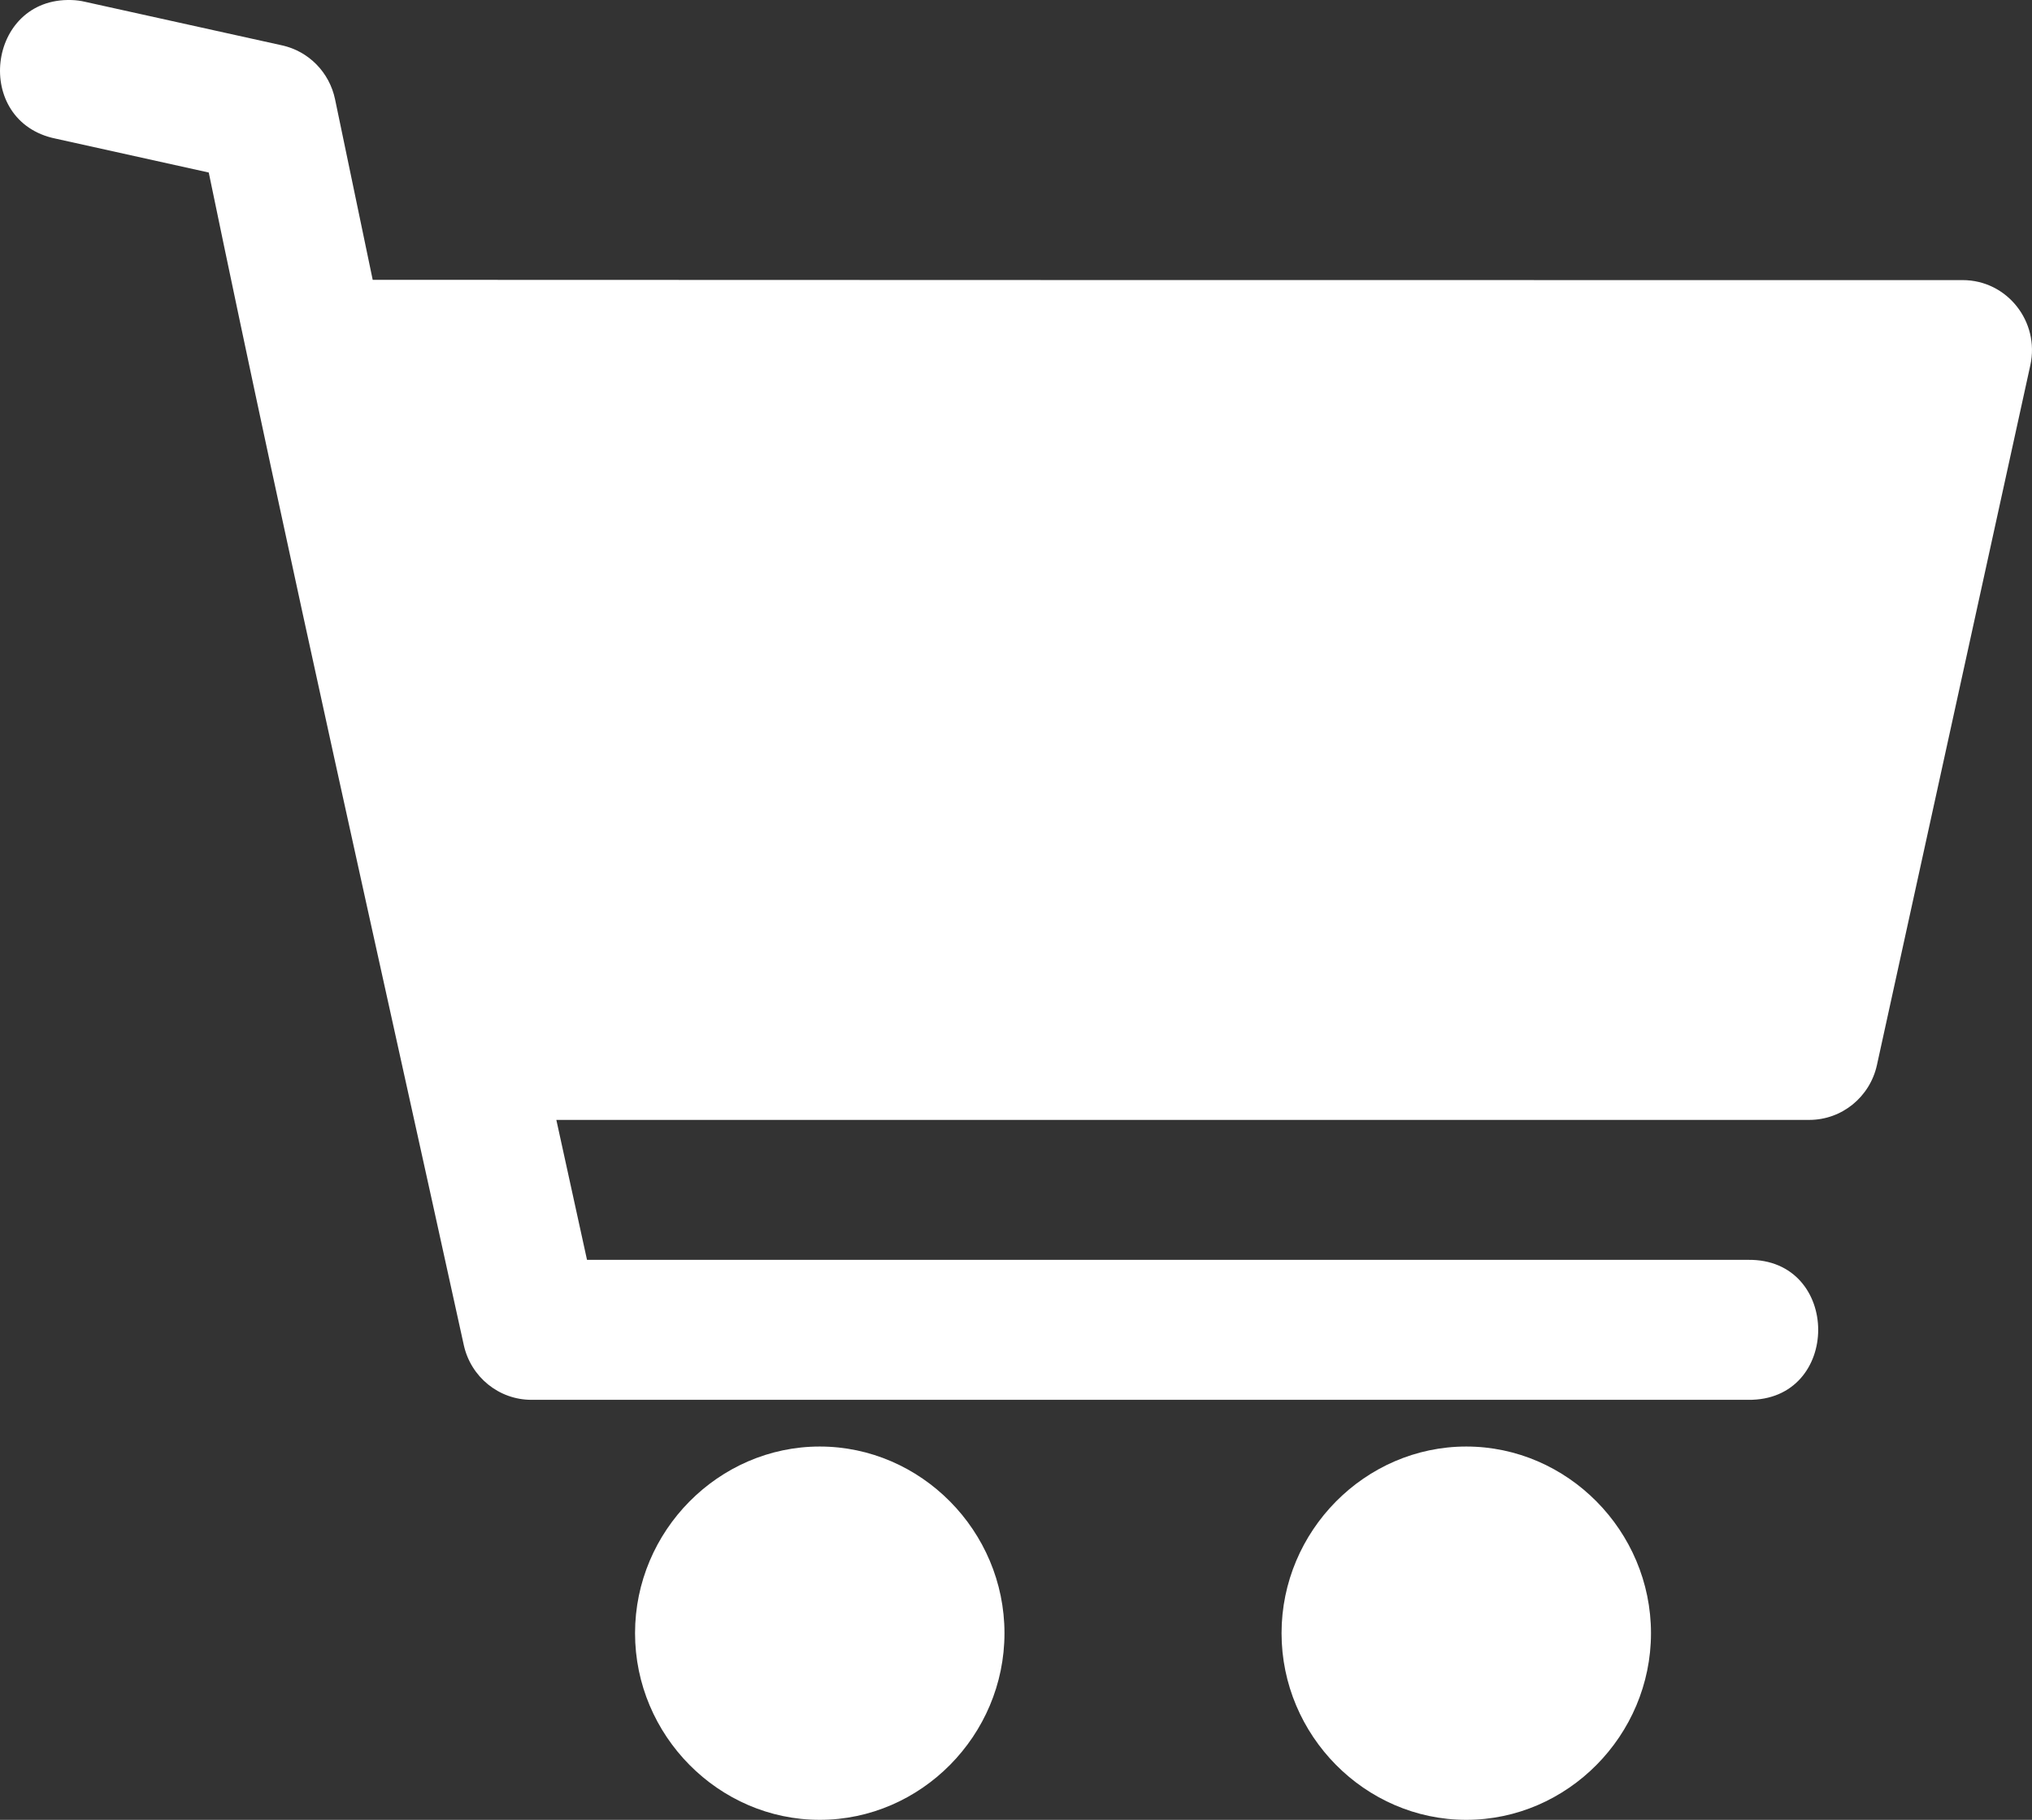 <?xml version="1.0" encoding="UTF-8"?>
<svg width="67px" height="60px" viewBox="0 0 67 60" version="1.1" xmlns="http://www.w3.org/2000/svg" xmlns:xlink="http://www.w3.org/1999/xlink">
    <rect x="0" y="0" width="67" height="60" fill="#333333" stroke="none"/>
    <!-- Generator: Sketch 54.1 (76490) - https://sketchapp.com -->
    <title>Shape</title>
    <desc>Created with Sketch.</desc>
    <g id="Page-1" stroke="none" stroke-width="1" fill="none" fill-rule="evenodd">
        <g id="Desktop-HD-Copy-5" transform="translate(-470, -772)" fill="#FFFFFF" fill-rule="nonzero">
            <path d="M472.355,772.001 C469.559,771.915 469.09,776.008 471.832,776.57 L476.883,777.688 C479.555,790.602 482.467,803.463 485.292,816.345 C485.524,817.401 486.451,818.152 487.522,818.152 L527.632,818.152 C530.723,818.198 530.723,813.491 527.632,813.537 L489.355,813.537 L488.344,808.923 L529.656,808.923 C530.727,808.923 531.654,808.172 531.887,807.115 L536.945,784.041 C537.26,782.601 536.176,781.236 534.716,781.235 C517.24,781.235 499.765,781.235 482.289,781.226 L481.048,775.275 C480.863,774.386 480.18,773.69 479.302,773.496 L472.807,772.06 C472.659,772.025 472.507,772.005 472.355,772.001 L472.355,772.001 Z M497.029,819.692 C493.693,819.692 490.939,822.475 490.939,825.846 C490.939,829.217 493.693,832 497.029,832 C500.366,832 503.12,829.217 503.12,825.846 C503.12,822.475 500.366,819.692 497.029,819.692 Z M518.346,819.692 C515.01,819.692 512.256,822.475 512.256,825.846 C512.256,829.217 515.01,832 518.346,832 C521.683,832 524.437,829.217 524.437,825.846 C524.437,822.475 521.683,819.692 518.346,819.692 Z" id="Shape"></path>
        </g>
    </g>
</svg>